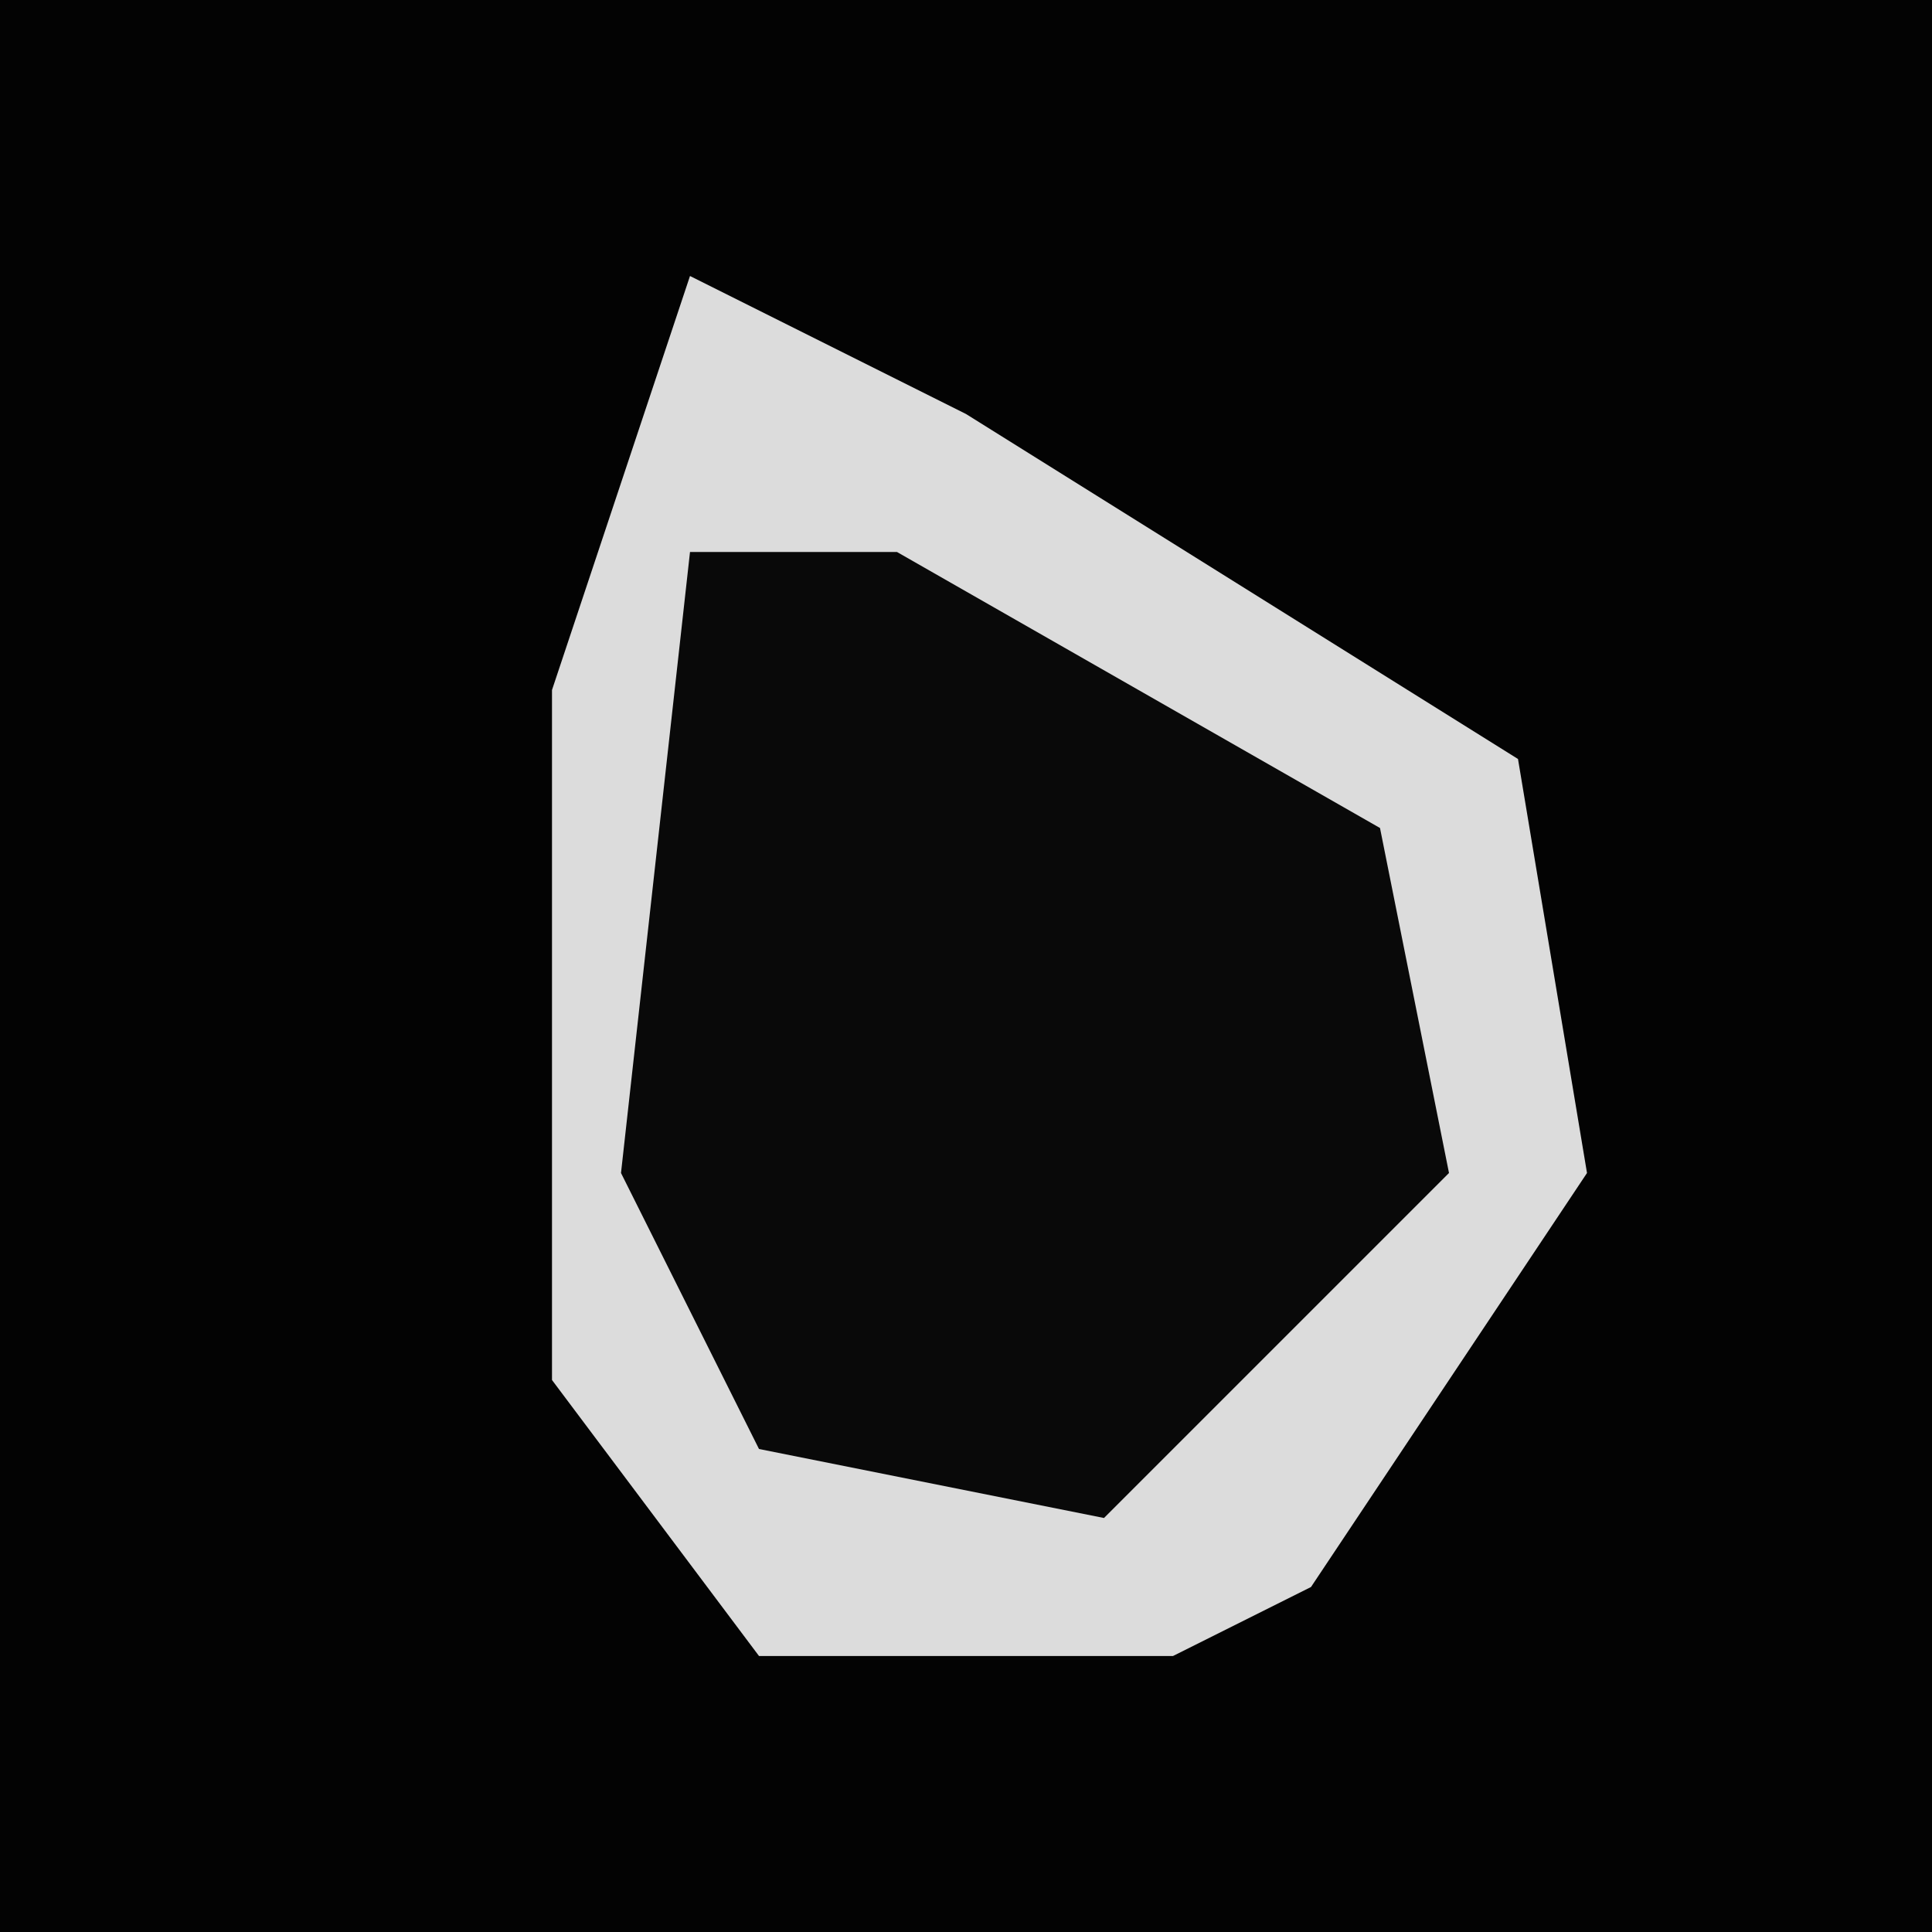 <?xml version="1.0" encoding="UTF-8"?>
<svg version="1.1" xmlns="http://www.w3.org/2000/svg" width="28" height="28">
<path d="M0,0 L28,0 L28,28 L0,28 Z " fill="#030303" transform="translate(0,0)"/>
<path d="M0,0 L4,2 L12,7 L13,13 L9,19 L7,20 L1,20 L-2,16 L-2,6 Z " fill="#090909" transform="translate(10,4)"/>
<path d="M0,0 L4,2 L12,7 L13,13 L9,19 L7,20 L1,20 L-2,16 L-2,6 Z M0,4 L-1,13 L1,17 L6,18 L11,13 L10,8 L3,4 Z " fill="#DCDCDC" transform="translate(10,4)"/>
</svg>
